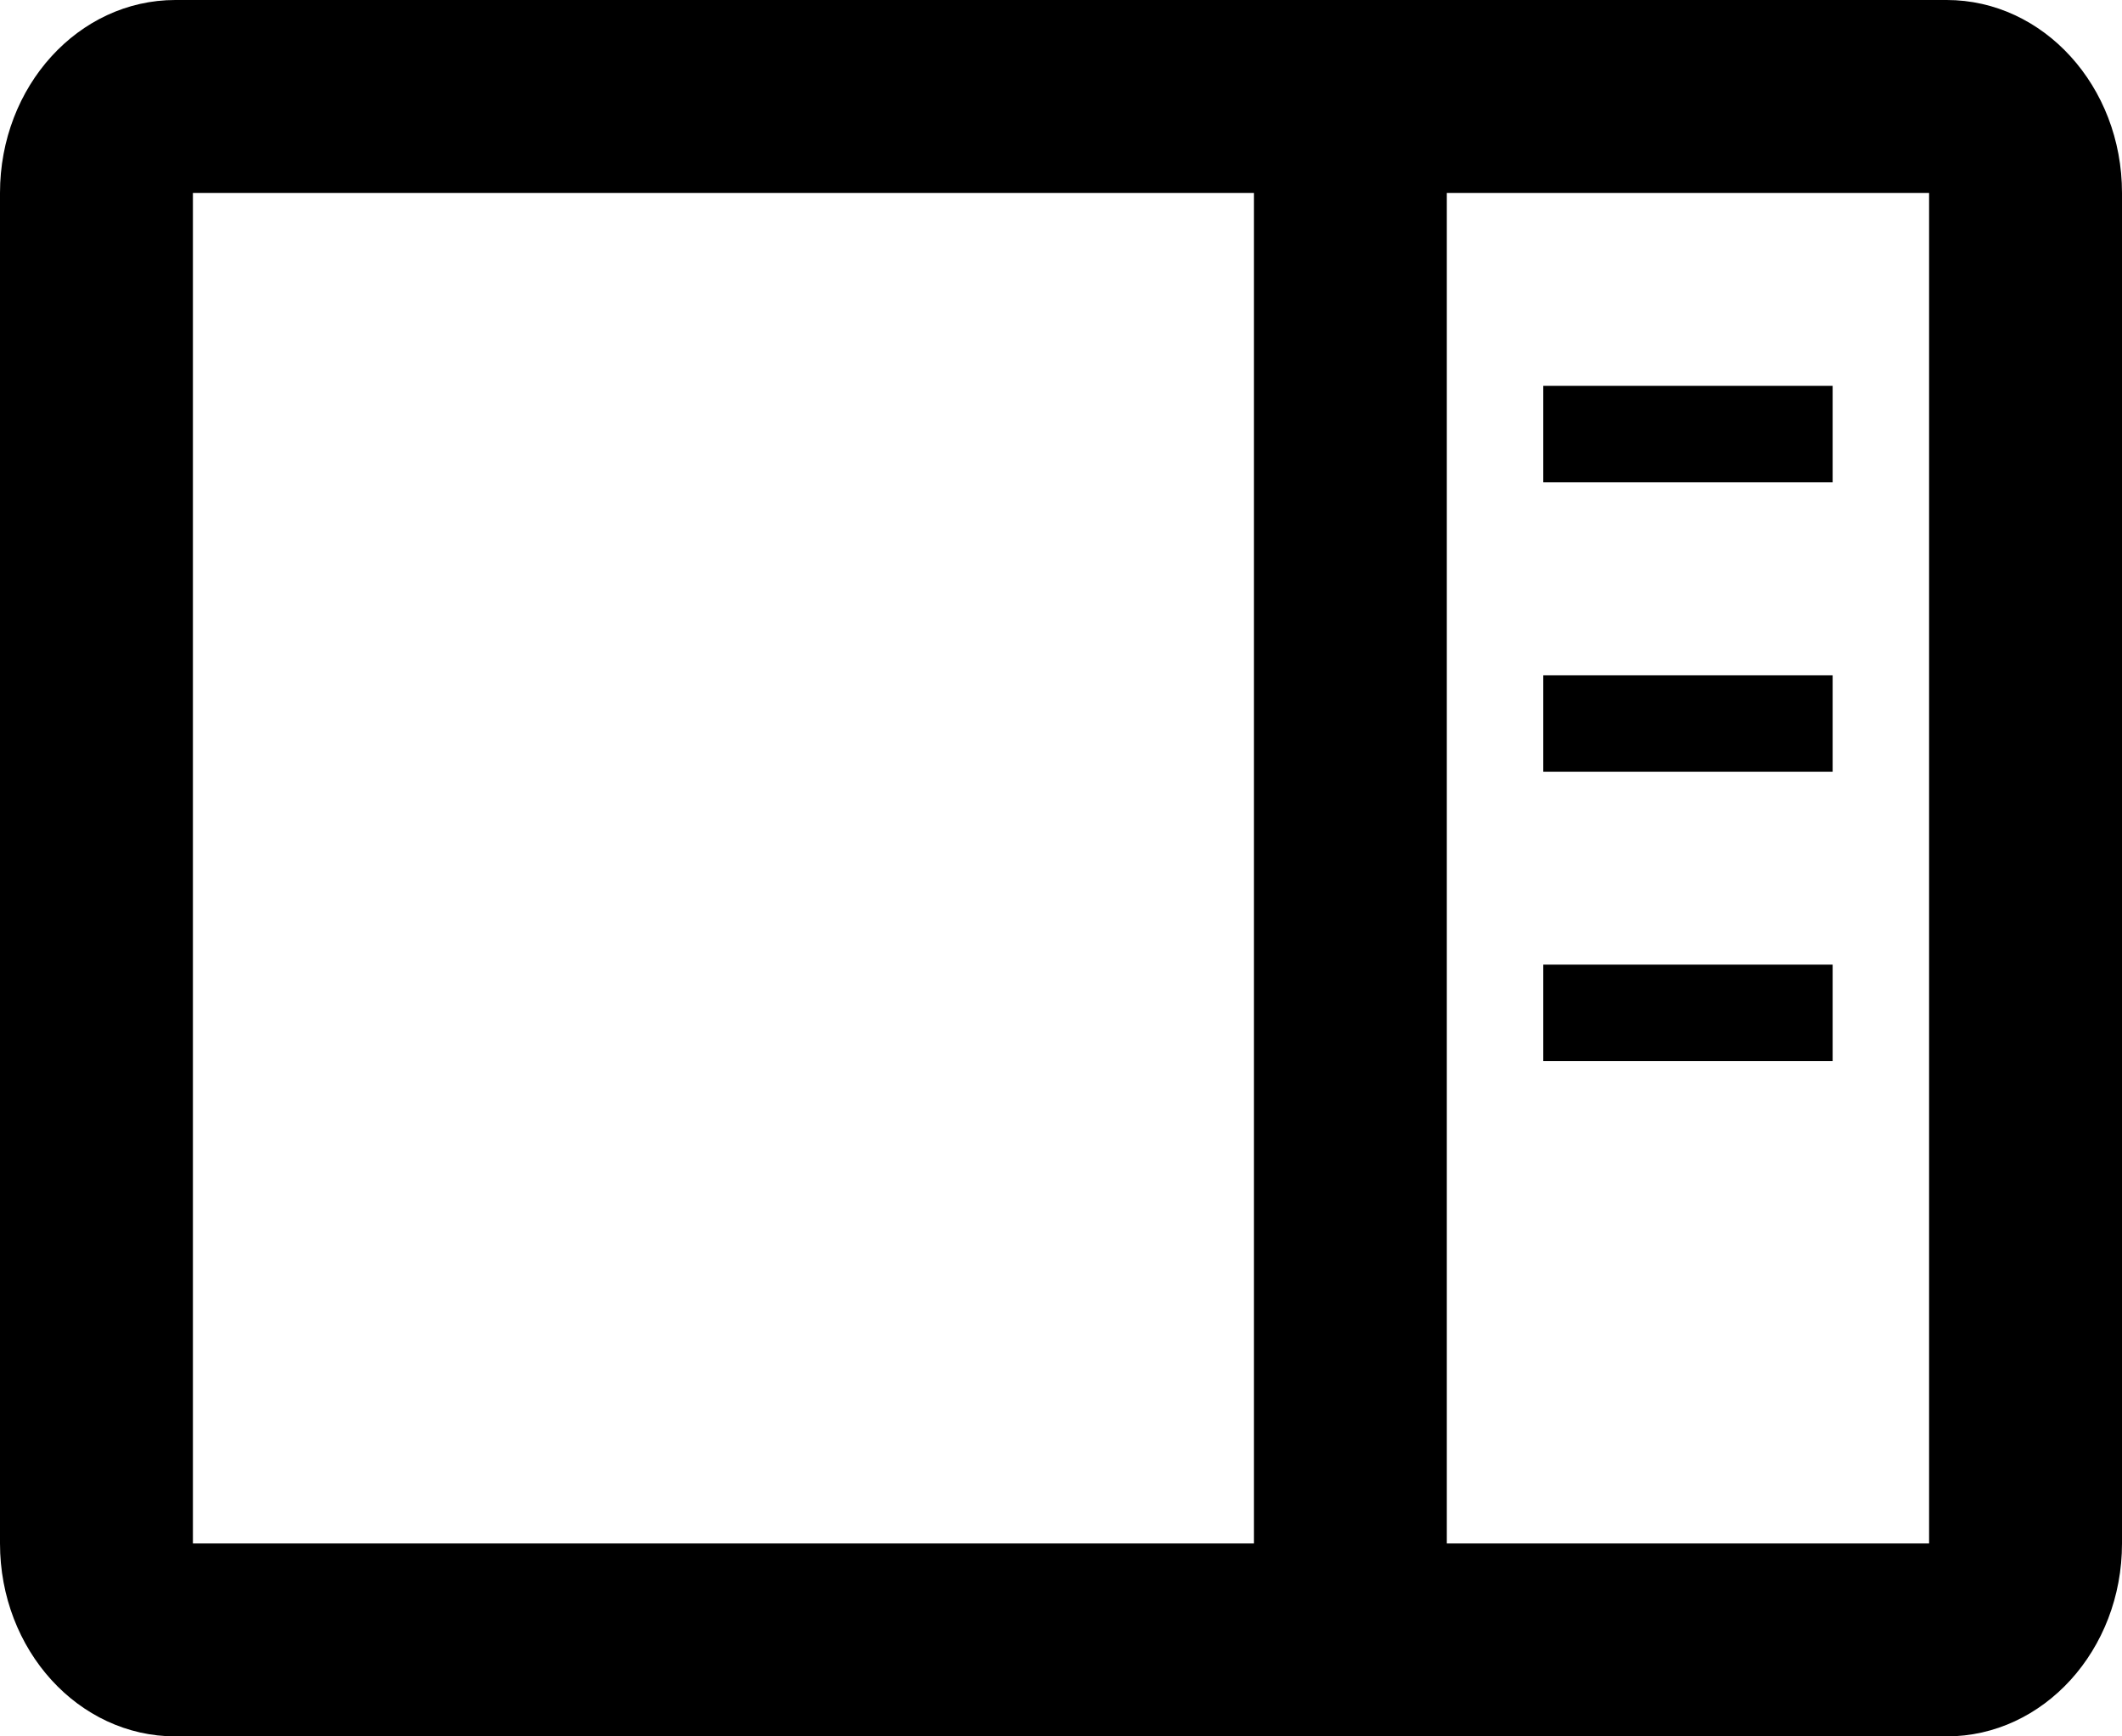 <svg width="22" height="18" viewBox="0 0 22 18"
  xmlns="http://www.w3.org/2000/svg">
    <path d="M13 2H2v14h11V2zm2 0v14h5V2h-5zM1.818 0h18.364C21.186 0 22 .895 22 2v14c0 1.105-.814 2-1.818 2H1.818C.814 18 0 17.105 0 16V2C0 .895.814 0 1.818 0zM16 7h3v1h-3V7zm0-3h3v1h-3V4zm0 6h3v1h-3v-1z" fill-rule="evenodd" />
</svg>